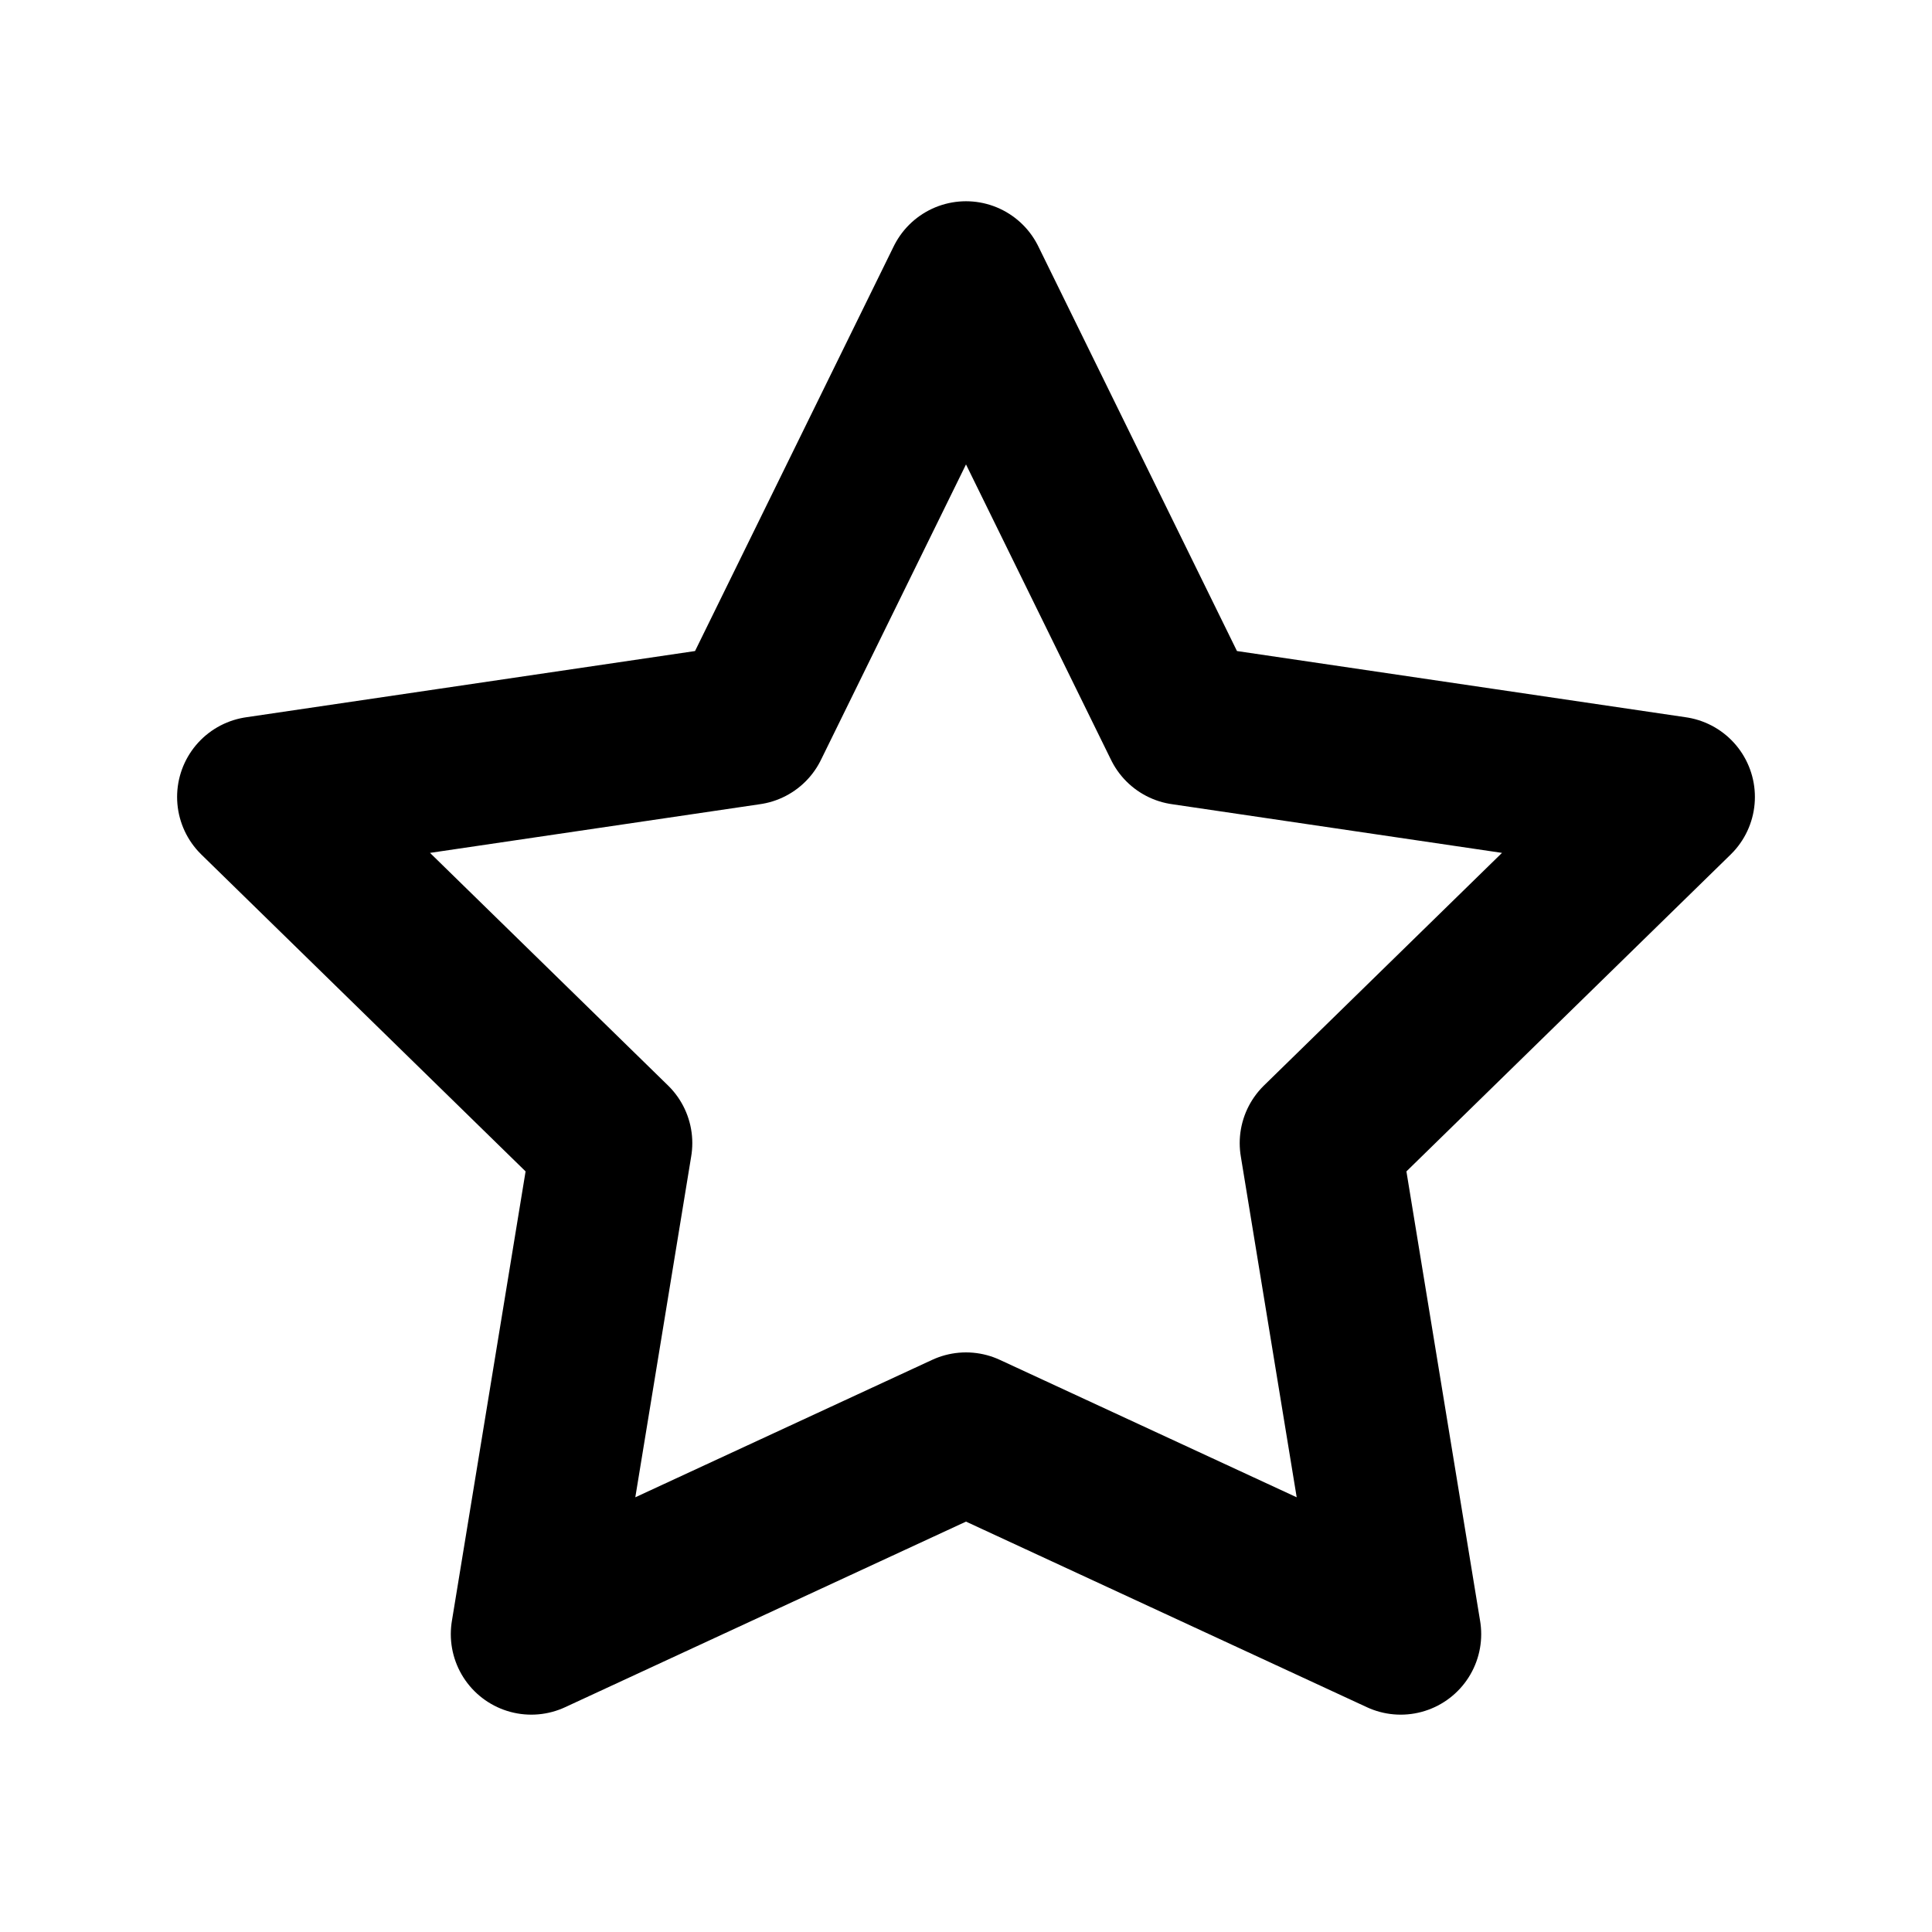 <svg xmlns="http://www.w3.org/2000/svg" width="24" height="24" viewBox="0 0 24 24" fill="none" stroke="currentColor" stroke-width="2" stroke-linecap="round" stroke-linejoin="round">

<path d="M12 3.5l2.7 5.5 6.1.9-4.4 4.3 1 6.1L12 17.8 6.6 20.3l1-6.1L3.2 9.9l6.1-.9L12 3.5z"/>

</svg>